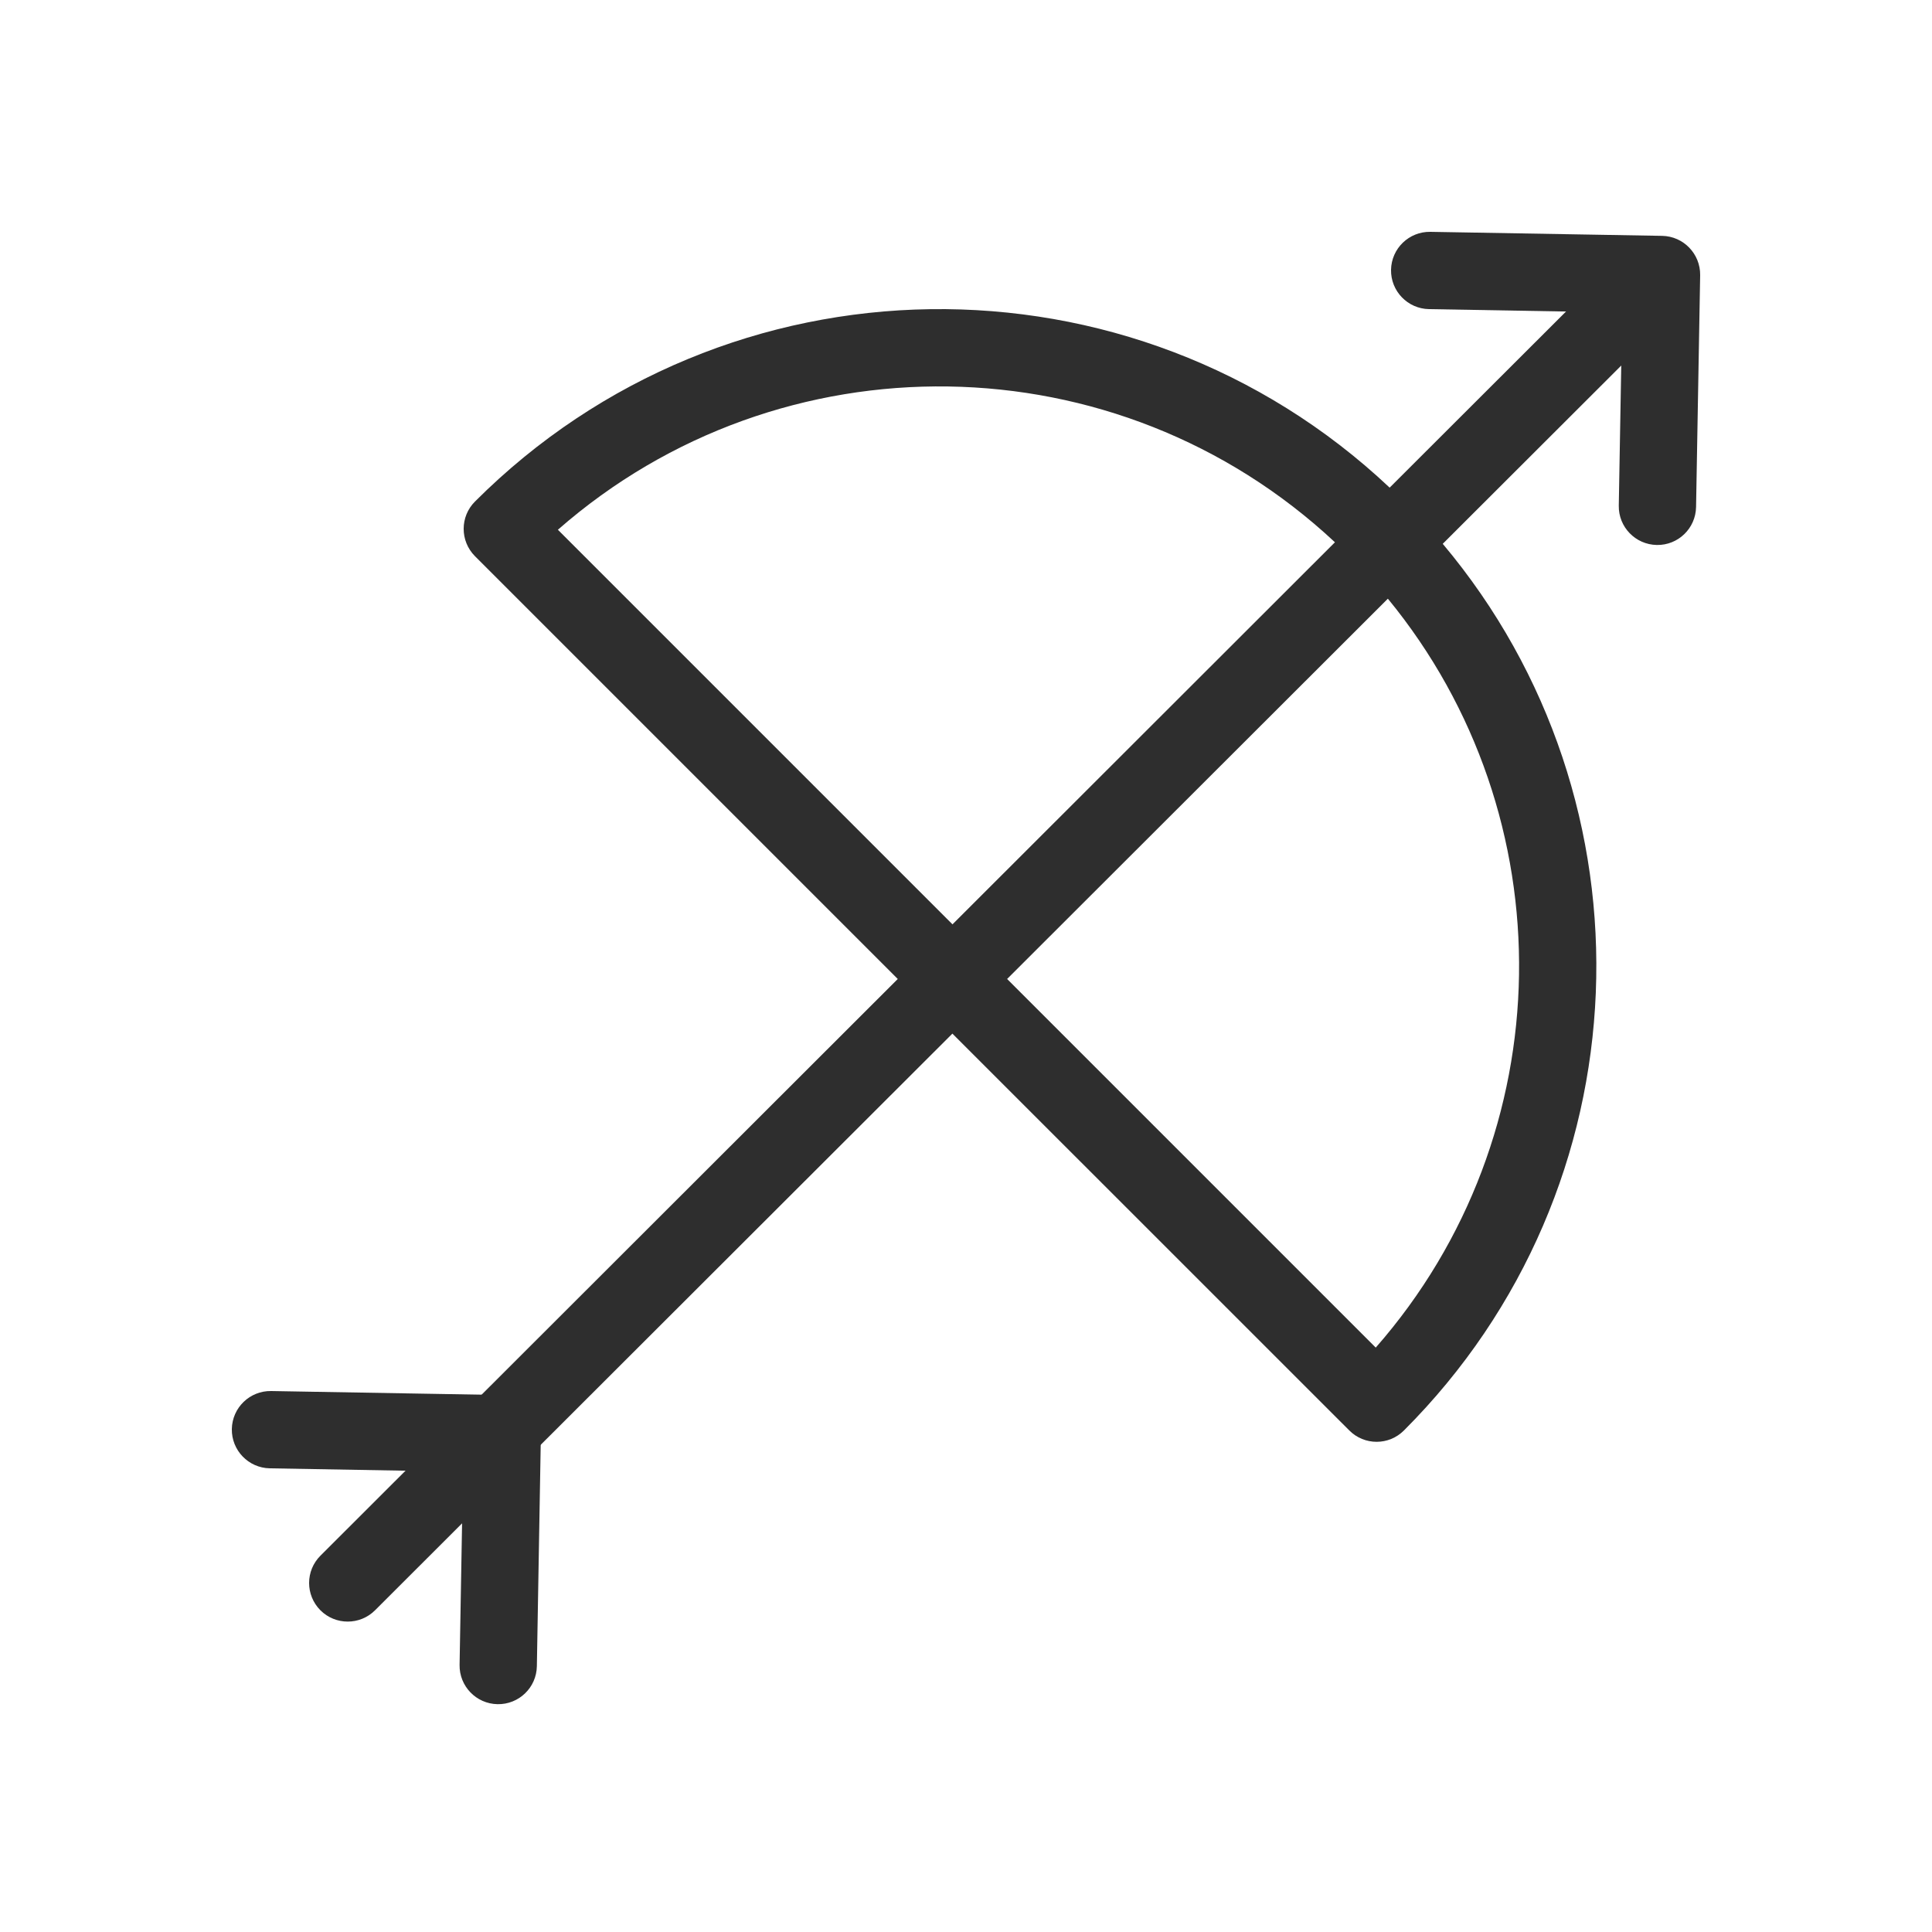 <svg width="25" height="25" viewBox="0 0 25 25" fill="none" xmlns="http://www.w3.org/2000/svg">
<g id="iconspace_Archery_25px">
<path id="path" fill-rule="evenodd" clip-rule="evenodd" d="M12.324 13.375L4.853 20.837C4.658 21.032 4.341 21.032 4.146 20.837C3.951 20.641 3.951 20.325 4.147 20.13L11.617 12.668L6.146 7.197C5.951 7.001 5.951 6.685 6.146 6.49C9.405 3.231 14.651 3.171 17.982 6.31L20.796 3.5C20.991 3.304 21.308 3.305 21.503 3.5C21.698 3.695 21.698 4.012 21.503 4.207L18.669 7.037C21.477 10.377 21.31 15.368 18.167 18.51C17.972 18.706 17.655 18.706 17.46 18.51L12.324 13.375ZM17.959 7.747L13.032 12.668L17.802 17.438C20.222 14.678 20.274 10.566 17.959 7.747ZM17.274 7.017L12.325 11.961L7.219 6.855C10.101 4.329 14.456 4.383 17.274 7.017Z" fill="#2E2E2E"/>
<path id="path_2" fill-rule="evenodd" clip-rule="evenodd" d="M18.491 4L20.991 4.044L20.947 6.543C20.942 6.819 21.162 7.047 21.439 7.052C21.715 7.057 21.942 6.837 21.947 6.561L22 3.561C22.004 3.285 21.784 3.057 21.508 3.052L18.509 3C18.233 2.995 18.005 3.215 18 3.491C17.995 3.767 18.215 3.995 18.491 4ZM3.491 19L5.991 19.044L5.947 21.543C5.942 21.819 6.162 22.047 6.438 22.052C6.715 22.057 6.942 21.837 6.947 21.561L6.999 18.561C7.004 18.285 6.784 18.057 6.508 18.052L3.509 18C3.233 17.995 3.005 18.215 3 18.491C2.995 18.767 3.215 18.995 3.491 19Z" fill="#2E2E2E"/>
</g>
</svg>
